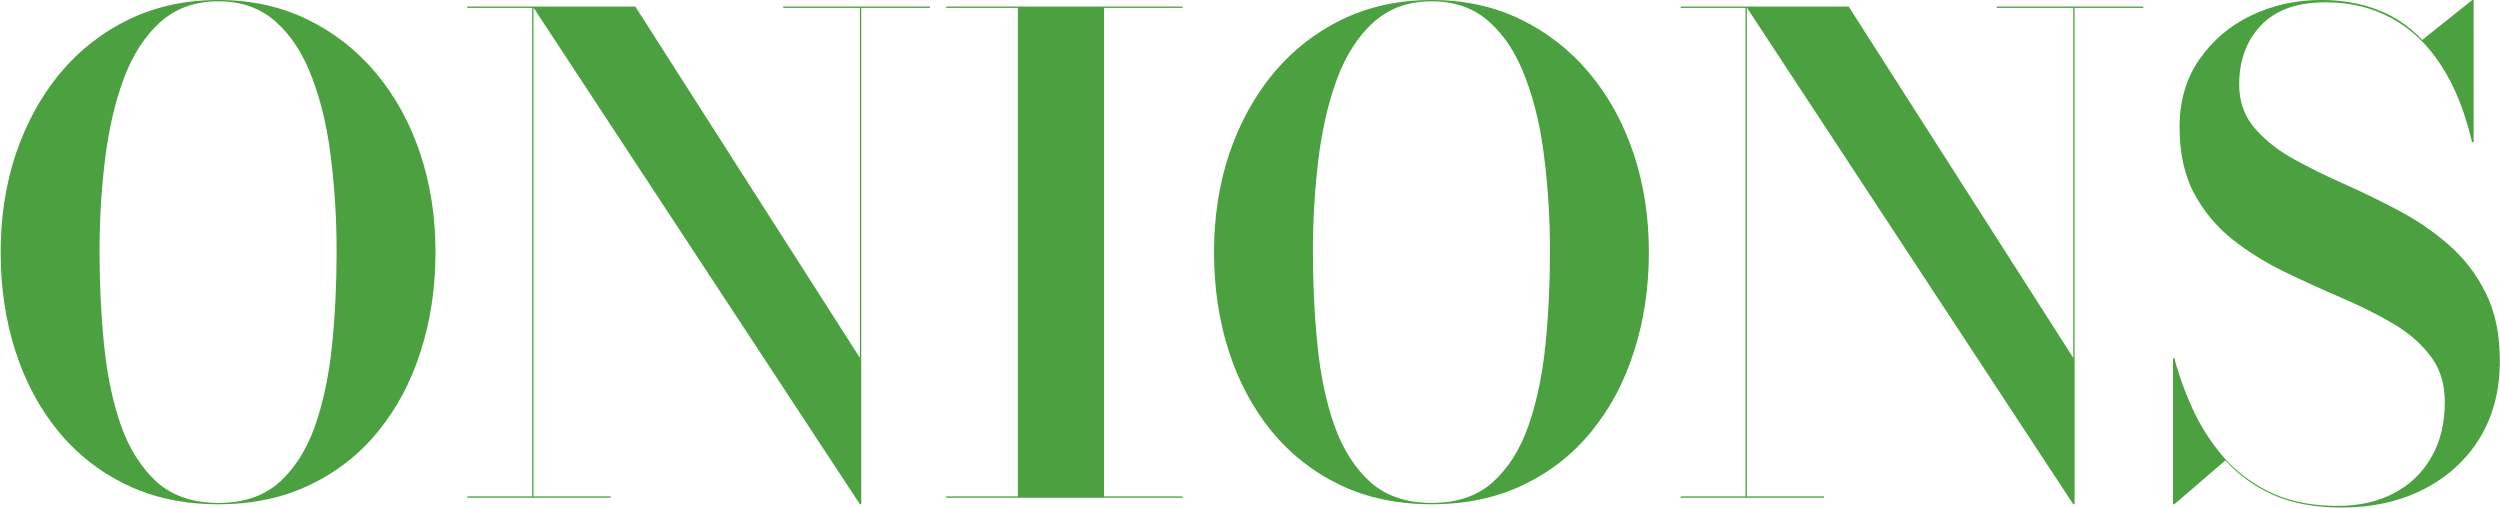 <svg width="1527" height="310" viewBox="0 0 1527 310" fill="none" xmlns="http://www.w3.org/2000/svg">
<path d="M133.4 308C112.467 308 93.8 304.067 77.4 296.2C61 288.333 47.067 277.4 35.6 263.4C24.133 249.4 15.4 233.067 9.4 214.4C3.4 195.733 0.4 175.6 0.4 154C0.4 132.4 3.533 112.267 9.8 93.6C16.2 74.933 25.2 58.6 36.8 44.6C48.533 30.6 62.533 19.667 78.8 11.8C95.2 3.933 113.4 -2.00272e-05 133.4 -2.00272e-05C153.267 -2.00272e-05 171.333 3.933 187.6 11.8C203.867 19.667 217.867 30.6 229.6 44.6C241.333 58.6 250.333 74.933 256.6 93.6C262.867 112.267 266 132.4 266 154C266 175.6 263 195.733 257 214.4C251.133 233.067 242.467 249.4 231 263.4C219.667 277.4 205.733 288.333 189.2 296.2C172.8 304.067 154.2 308 133.4 308ZM133.4 307.2C148.733 307.2 161.133 303 170.6 294.6C180.067 286.067 187.333 274.6 192.4 260.2C197.467 245.667 200.933 229.267 202.8 211C204.667 192.6 205.6 173.533 205.6 153.8C205.6 134.2 204.467 115.267 202.2 97C200.067 78.733 196.267 62.4 190.8 48C185.467 33.467 178.133 22 168.8 13.6C159.467 5.067 147.667 0.8 133.4 0.8C119.133 0.8 107.267 5.067 97.8 13.6C88.467 22 81.067 33.467 75.6 48C70.267 62.4 66.467 78.733 64.2 97C61.933 115.267 60.8 134.267 60.8 154C60.8 173.6 61.733 192.6 63.6 211C65.467 229.4 68.933 245.8 74 260.2C79.2 274.6 86.533 286.067 96 294.6C105.6 303 118.067 307.2 133.4 307.2ZM325.838 4V303.2H373.038V304H285.438V303.2H325.038V4.8H285.438V4H325.838ZM568.038 4V4.8H526.038V308H525.238L325.438 4H388.038L525.238 218.6V4.8H478.438V4H568.038ZM577.922 304V303.2H621.722V4.8H577.922V4H722.322V4.8H674.322V303.2H722.322V304H577.922ZM874.525 308C853.592 308 834.925 304.067 818.525 296.2C802.125 288.333 788.192 277.4 776.725 263.4C765.258 249.4 756.525 233.067 750.525 214.4C744.525 195.733 741.525 175.6 741.525 154C741.525 132.4 744.658 112.267 750.925 93.6C757.325 74.933 766.325 58.6 777.925 44.6C789.658 30.6 803.658 19.667 819.925 11.8C836.325 3.933 854.525 -2.00272e-05 874.525 -2.00272e-05C894.392 -2.00272e-05 912.458 3.933 928.725 11.8C944.992 19.667 958.992 30.6 970.725 44.6C982.458 58.6 991.458 74.933 997.725 93.6C1003.99 112.267 1007.13 132.4 1007.13 154C1007.13 175.6 1004.13 195.733 998.125 214.4C992.258 233.067 983.592 249.4 972.125 263.4C960.792 277.4 946.858 288.333 930.325 296.2C913.925 304.067 895.325 308 874.525 308ZM874.525 307.2C889.858 307.2 902.258 303 911.725 294.6C921.192 286.067 928.458 274.6 933.525 260.2C938.592 245.667 942.058 229.267 943.925 211C945.792 192.6 946.725 173.533 946.725 153.8C946.725 134.2 945.592 115.267 943.325 97C941.192 78.733 937.392 62.4 931.925 48C926.592 33.467 919.258 22 909.925 13.6C900.592 5.067 888.792 0.8 874.525 0.8C860.258 0.8 848.392 5.067 838.925 13.6C829.592 22 822.192 33.467 816.725 48C811.392 62.4 807.592 78.733 805.325 97C803.058 115.267 801.925 134.267 801.925 154C801.925 173.6 802.858 192.6 804.725 211C806.592 229.4 810.058 245.8 815.125 260.2C820.325 274.6 827.658 286.067 837.125 294.6C846.725 303 859.192 307.2 874.525 307.2ZM1066.96 4V303.2H1114.16V304H1026.56V303.2H1066.16V4.8H1026.56V4H1066.96ZM1309.16 4V4.8H1267.16V308H1266.36L1066.56 4H1129.16L1266.36 218.6V4.8H1219.56V4H1309.16ZM1430.09 310C1413.83 310 1399.89 307.4 1388.29 302.2C1376.83 297 1367.16 290 1359.29 281.2L1328.09 308H1327.29V218.8H1328.09C1331.29 230.667 1335.49 242 1340.69 252.8C1346.03 263.6 1352.63 273.267 1360.49 281.8C1368.49 290.2 1378.03 296.867 1389.09 301.8C1400.16 306.6 1413.03 309 1427.69 309C1441.03 309 1452.56 306.4 1462.29 301.2C1472.16 296 1479.76 288.667 1485.09 279.2C1490.56 269.733 1493.29 258.533 1493.29 245.6C1493.29 234.4 1490.36 225 1484.49 217.4C1478.63 209.667 1470.89 203 1461.29 197.4C1451.69 191.8 1441.09 186.533 1429.49 181.6C1418.03 176.667 1406.49 171.4 1394.89 165.8C1383.43 160.2 1372.89 153.6 1363.29 146C1353.69 138.267 1345.96 128.933 1340.09 118C1334.23 106.933 1331.29 93.467 1331.29 77.6C1331.29 61.733 1335.29 48 1343.29 36.4C1351.43 24.667 1362.03 15.667 1375.09 9.4C1388.29 3.133 1402.49 -2.00272e-05 1417.69 -2.00272e-05C1430.36 -2.00272e-05 1441.89 2 1452.29 6C1462.69 10 1471.76 16.133 1479.49 24.4L1510.09 -2.00272e-05H1510.89V86.8H1509.89C1505.63 68.267 1499.36 52.667 1491.09 40C1482.83 27.2 1472.76 17.6 1460.89 11.2C1449.03 4.667 1435.56 1.4 1420.49 1.4C1403.03 1.4 1389.83 6.133 1380.89 15.6C1372.09 24.933 1367.69 36.933 1367.69 51.6C1367.69 61.6 1370.56 70.133 1376.29 77.2C1382.03 84.267 1389.56 90.533 1398.89 96C1408.36 101.333 1418.76 106.533 1430.09 111.6C1441.56 116.667 1452.96 122.2 1464.29 128.2C1475.63 134.067 1485.96 141.067 1495.29 149.2C1504.76 157.333 1512.36 167.133 1518.09 178.6C1523.96 190.067 1526.89 204 1526.89 220.4C1526.89 238.533 1522.76 254.333 1514.49 267.8C1506.23 281.133 1494.76 291.533 1480.09 299C1465.56 306.333 1448.89 310 1430.09 310Z" fill="#4BA040"/>
</svg>
